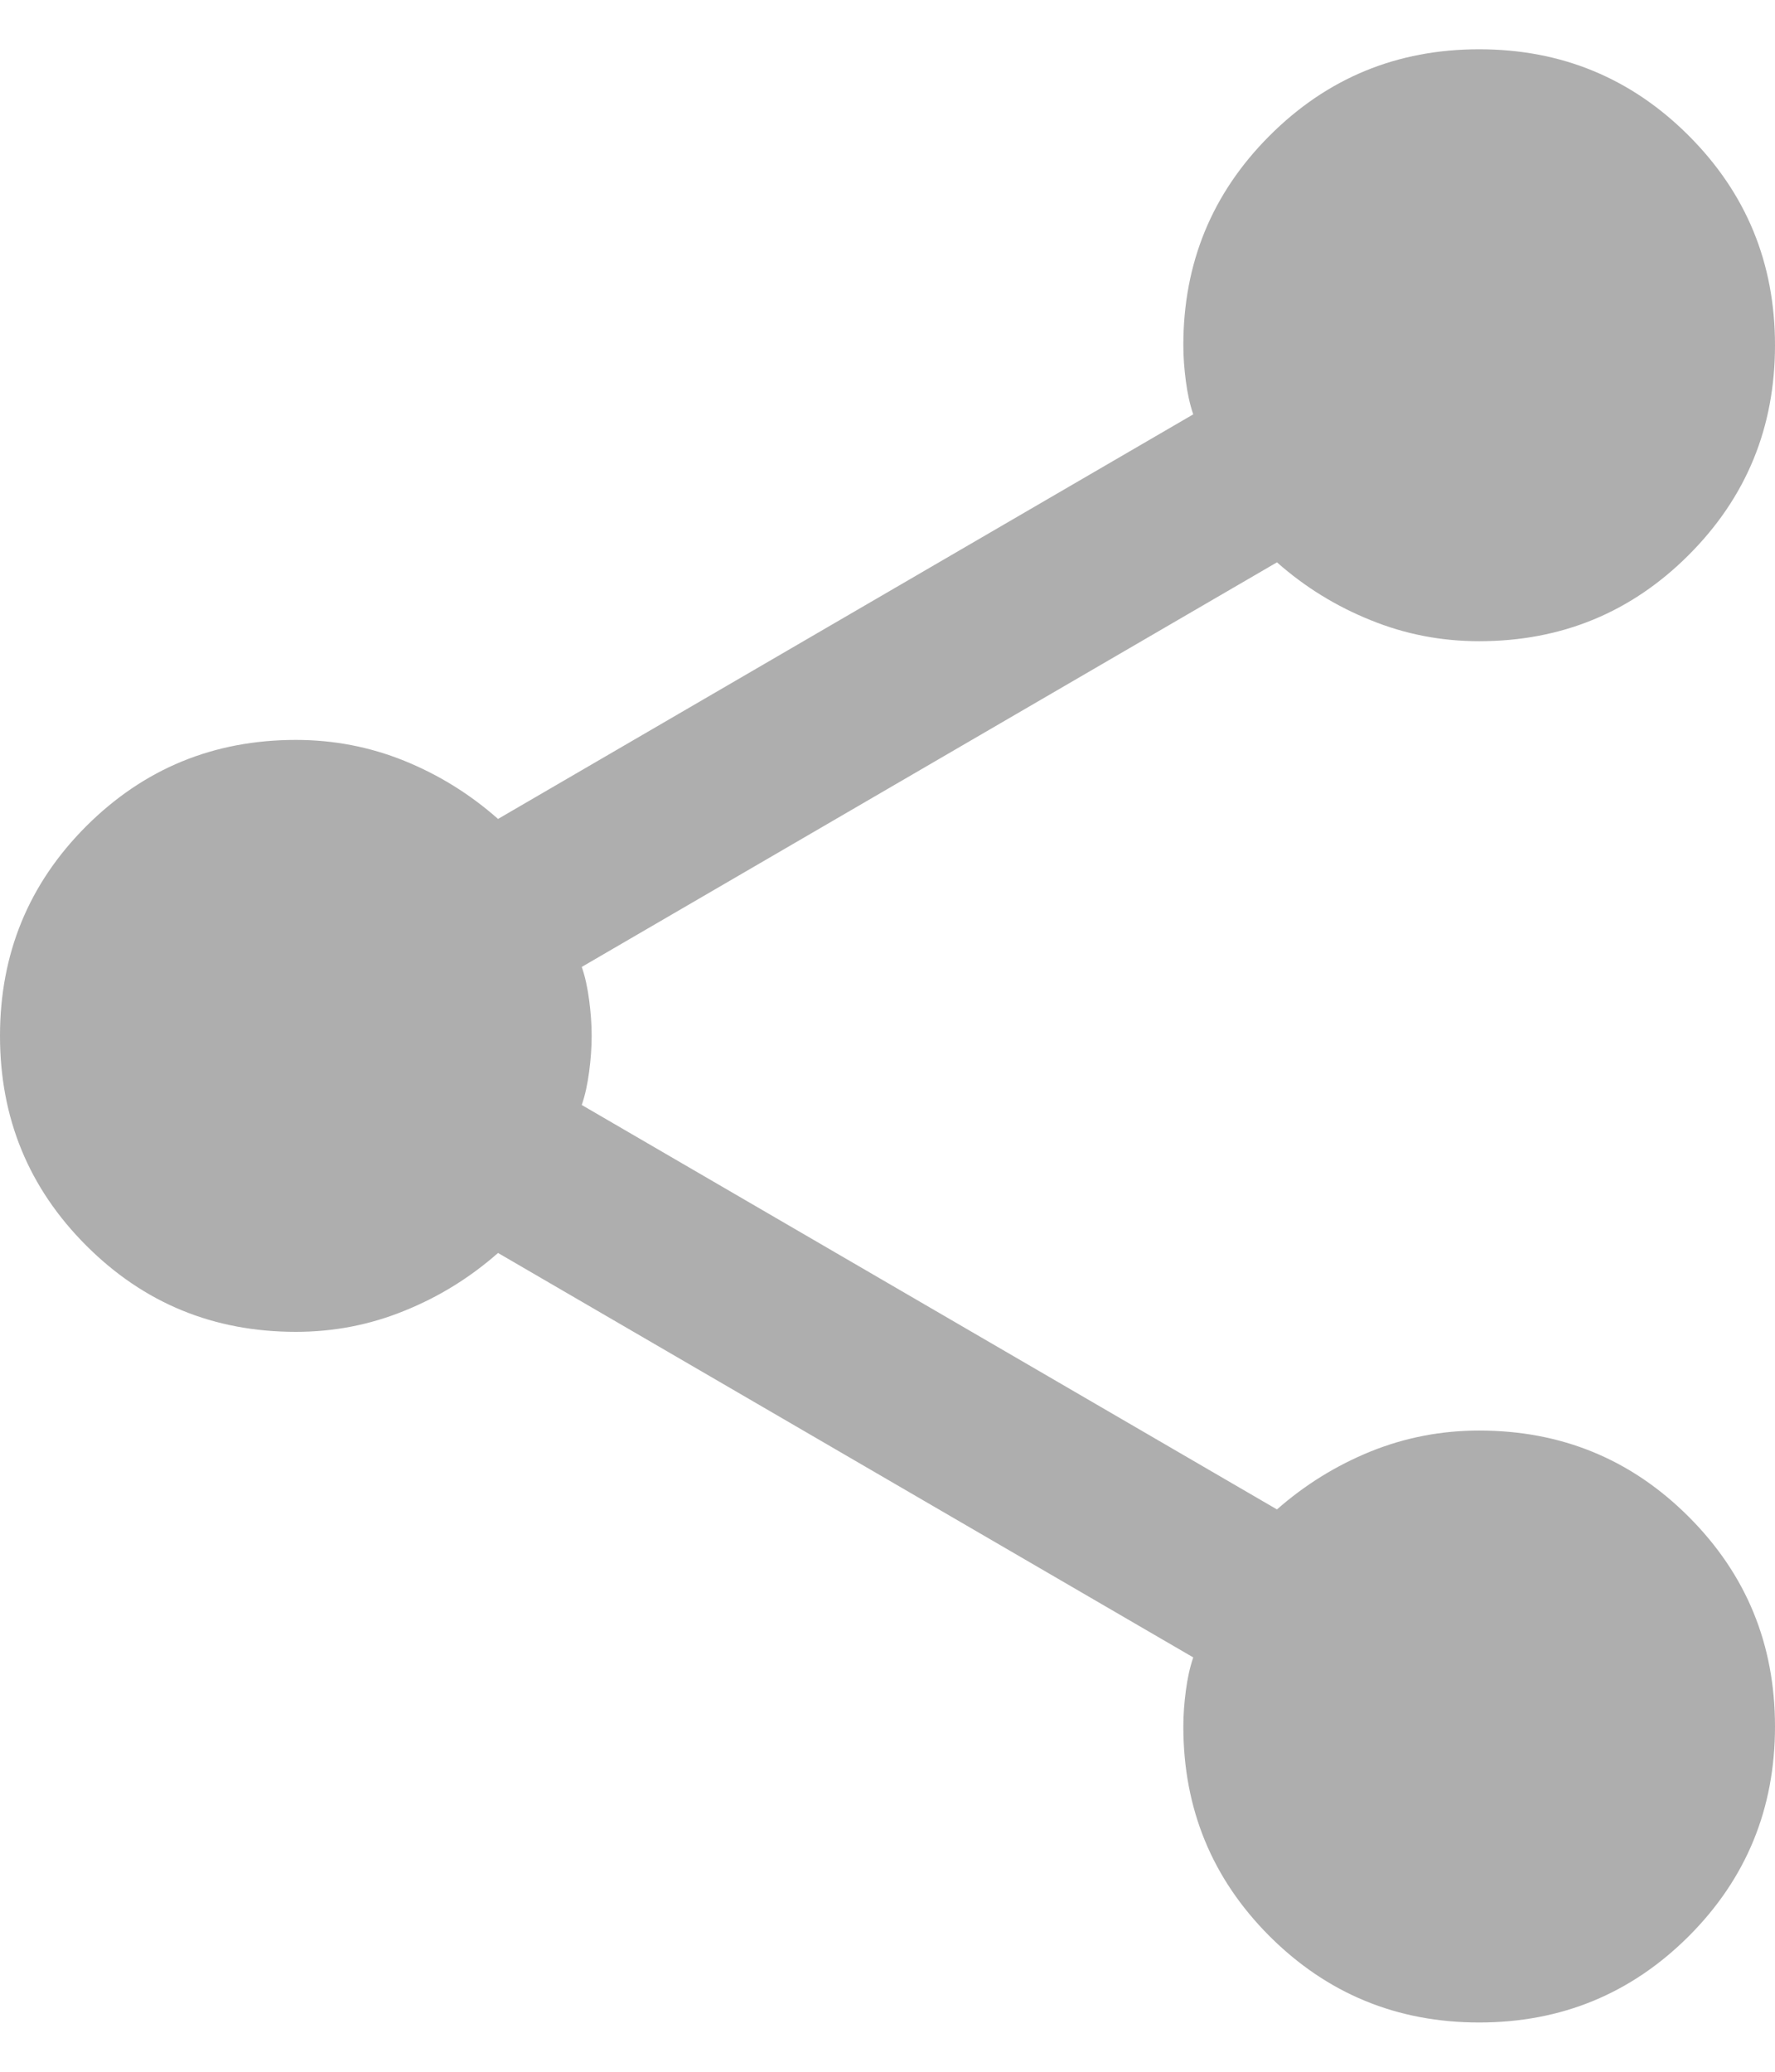 <svg width="12" height="14" viewBox="0 0 12 14" fill="none" xmlns="http://www.w3.org/2000/svg">
<path d="M10 13.667C9.444 13.667 8.972 13.472 8.583 13.084C8.194 12.695 8 12.222 8 11.667C8 11.589 8.006 11.508 8.017 11.425C8.028 11.342 8.044 11.267 8.067 11.2L3.367 8.467C3.178 8.633 2.967 8.764 2.733 8.858C2.5 8.953 2.256 9 2 9C1.444 9 0.972 8.806 0.583 8.417C0.194 8.028 0 7.556 0 7C0 6.445 0.194 5.972 0.583 5.583C0.972 5.195 1.444 5 2 5C2.256 5 2.5 5.047 2.733 5.141C2.967 5.236 3.178 5.367 3.367 5.534L8.067 2.8C8.044 2.733 8.028 2.659 8.017 2.575C8.006 2.492 8 2.411 8 2.333C8 1.778 8.194 1.306 8.583 0.917C8.972 0.528 9.444 0.333 10 0.333C10.556 0.333 11.028 0.528 11.417 0.917C11.806 1.306 12 1.778 12 2.333C12 2.889 11.806 3.361 11.417 3.75C11.028 4.139 10.556 4.333 10 4.333C9.744 4.333 9.5 4.286 9.267 4.191C9.033 4.097 8.822 3.967 8.633 3.8L3.933 6.534C3.956 6.6 3.972 6.675 3.983 6.758C3.994 6.842 4 6.922 4 7C4 7.078 3.994 7.158 3.983 7.242C3.972 7.325 3.956 7.4 3.933 7.467L8.633 10.2C8.822 10.034 9.033 9.903 9.267 9.808C9.5 9.714 9.744 9.667 10 9.667C10.556 9.667 11.028 9.861 11.417 10.25C11.806 10.639 12 11.111 12 11.667C12 12.222 11.806 12.695 11.417 13.084C11.028 13.472 10.556 13.667 10 13.667Z" fill="#AEAEAE"/>
</svg>
